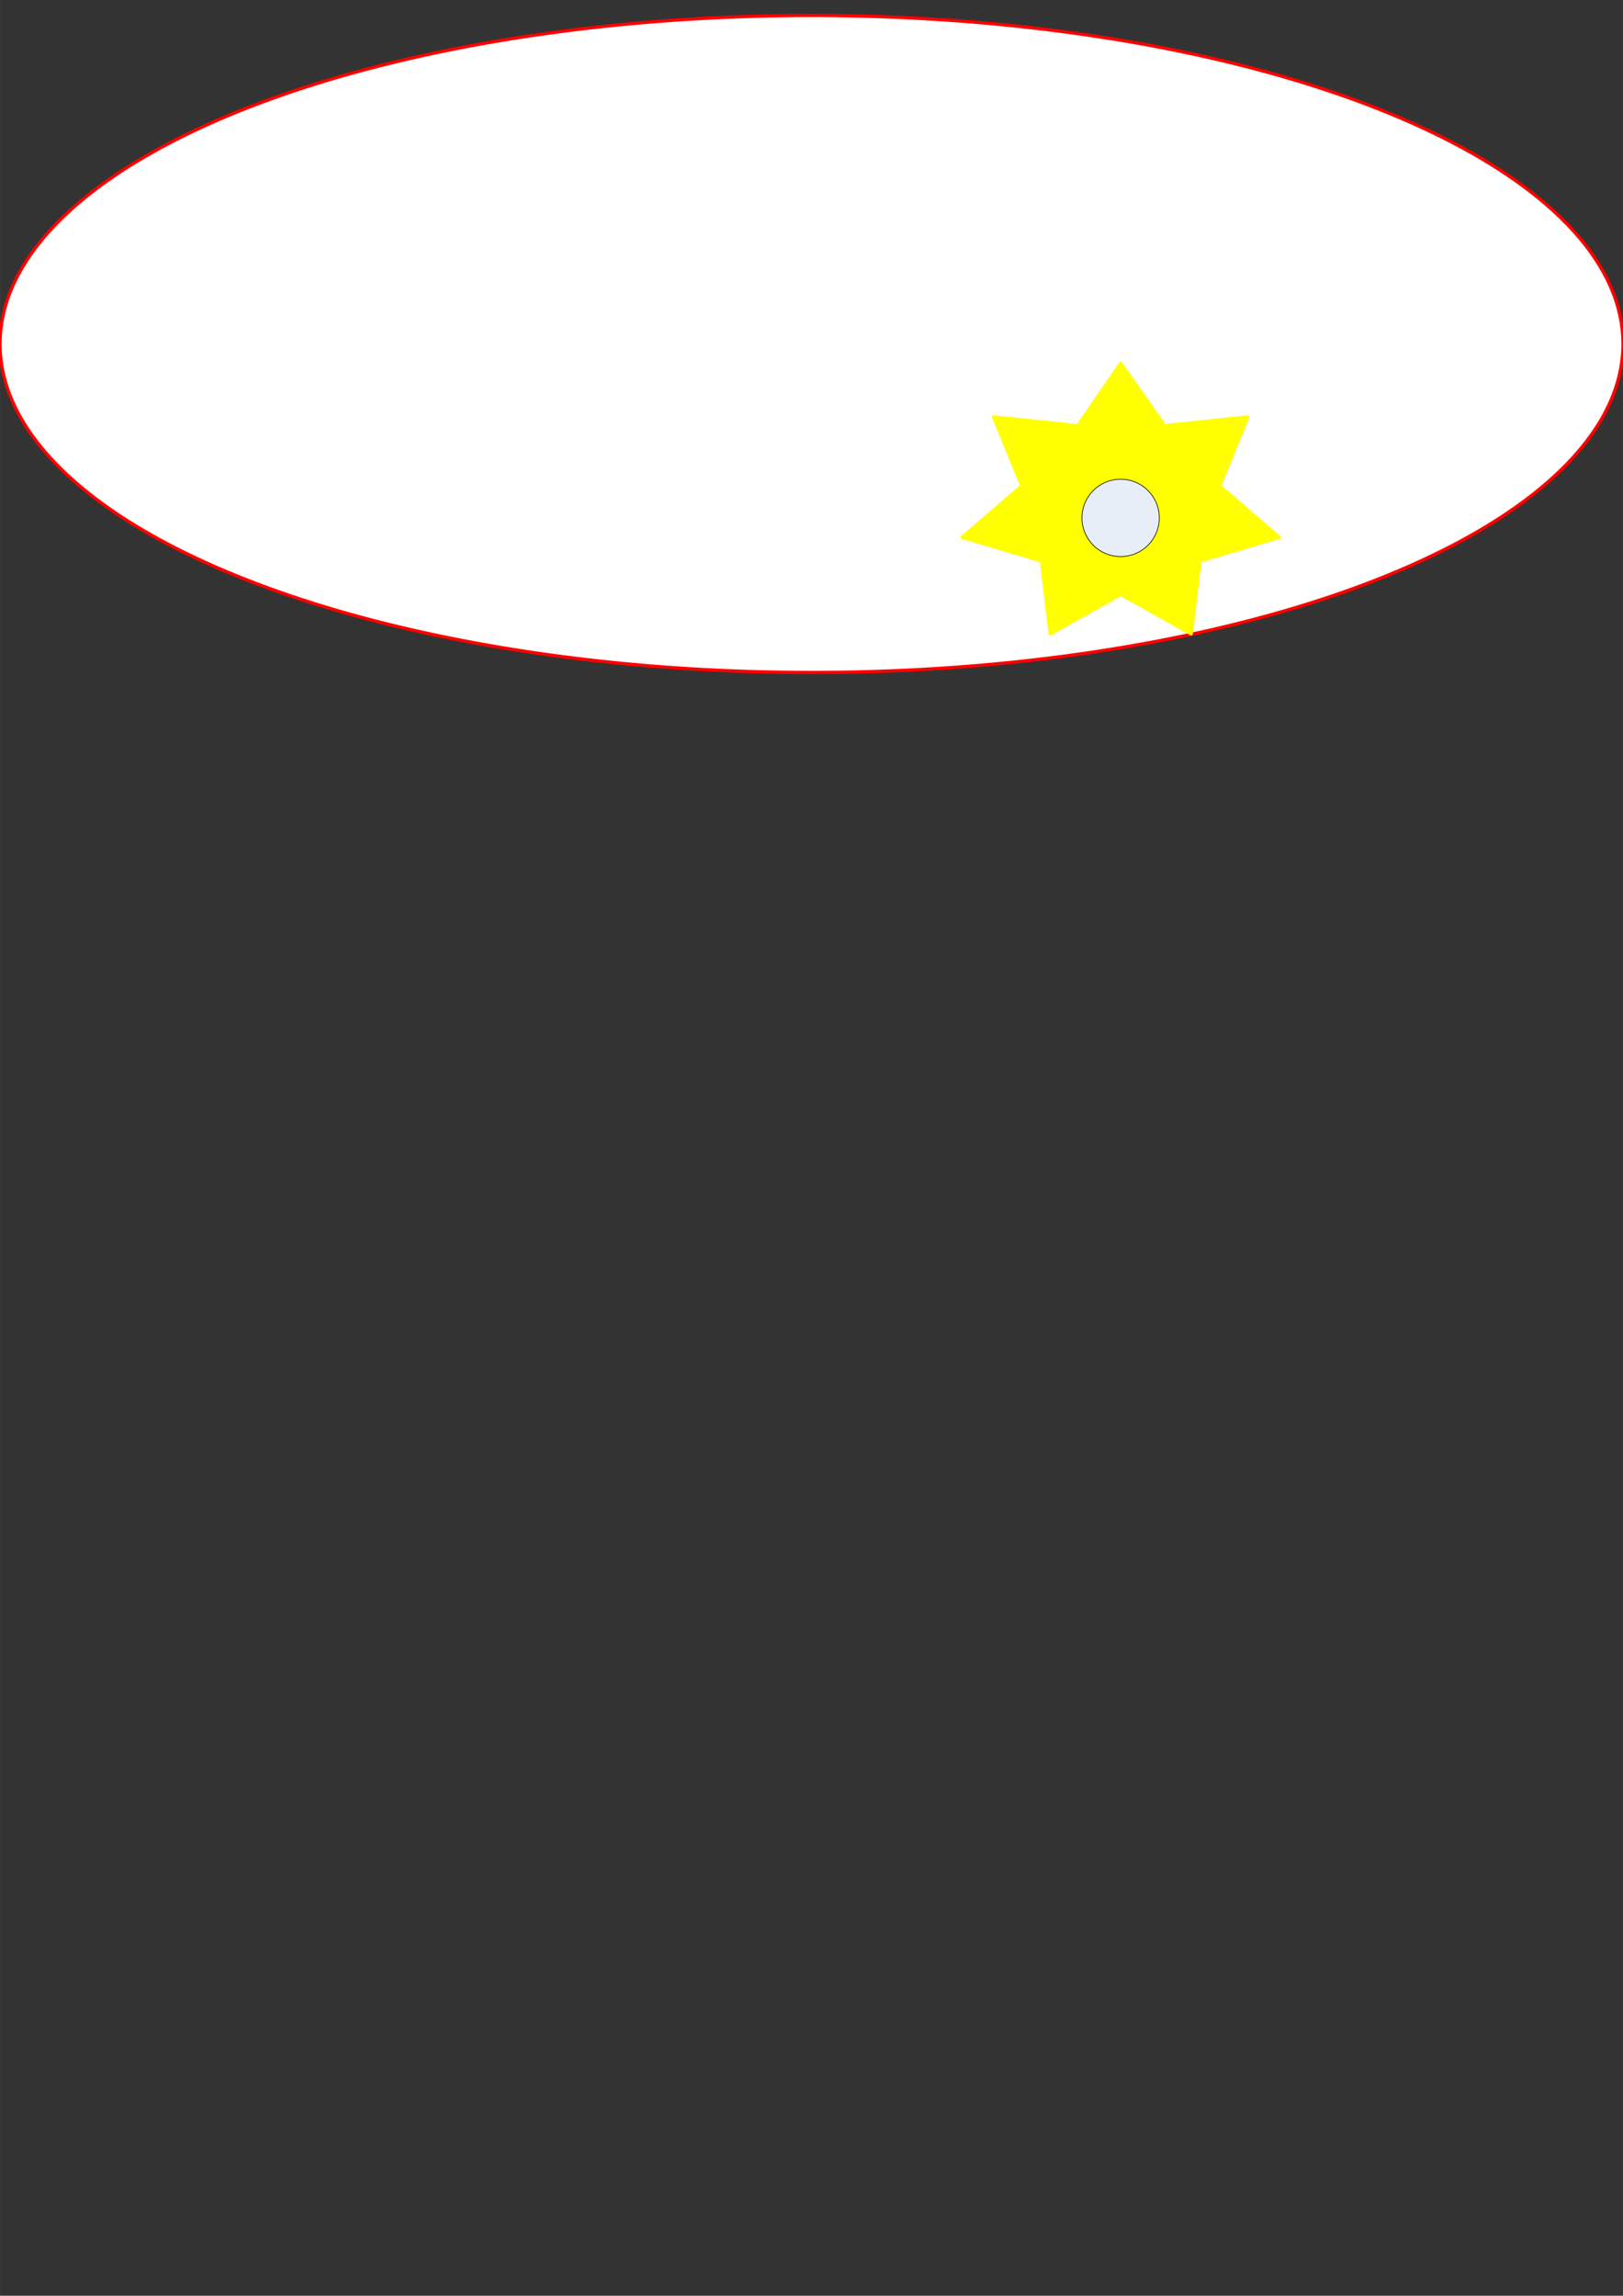 <?xml version="1.0" encoding="UTF-8" standalone="no"?>
<!DOCTYPE svg PUBLIC "-//W3C//DTD SVG 1.0//EN" "http://www.w3.org/TR/2001/REC-SVG-20010904/DTD/svg10.dtd">
<!-- 由 Microsoft Visio 11.0, SVG Export, v1.0 生成 EMPBatchActivity.svg Page-1 -->
<svg xmlns="http://www.w3.org/2000/svg" xmlns:v="http://schemas.microsoft.com/visio/2003/SVGExtensions/" width="8.268in"
		height="11.693in" viewBox="0 0 595.276 841.89" xml:space="preserve" color-interpolation-filters="sRGB" class="st4">
	<rect x="0" y="0" width="595.276" height="841.89" fill="#333333" stroke="none"/>
	<v:documentProperties v:langID="2052" v:viewMarkup="false"/>

	<style type="text/css">
	<![CDATA[
		.st1 {fill:#ffffff;stroke:#ff0000;stroke-linecap:round;stroke-linejoin:round;stroke-width:1.2}
		.st2 {fill:#ffff00;stroke:#ffff00;stroke-linecap:round;stroke-linejoin:round;stroke-width:1.2}
		.st3 {fill:#e8eef7;stroke:#000000;stroke-linecap:round;stroke-linejoin:round;stroke-width:0.24}
		.st4 {fill:none;fill-rule:evenodd;font-size:12;overflow:visible;stroke-linecap:square;stroke-miterlimit:3}
	]]>
	</style>

	<g v:mID="0" v:index="1" v:groupContext="foregroundPage">
		<title>页-1</title>
		<v:pageProperties v:drawingScale="0.0393701" v:pageScale="0.0393701" v:drawingUnits="24" v:shadowOffsetX="8.50394"
				v:shadowOffsetY="-8.50394"/>
		<g id="group4-1" transform="translate(0,-595.276)" v:mID="4" v:groupContext="group">
			<title>工作表.4</title>
			<g id="shape1-2" v:mID="1" v:groupContext="shape">
				<title>椭圆</title>
				<v:userDefs>
					<v:ud v:nameU="visVersion" v:val="VT0(12):26"/>
				</v:userDefs>
				<path d="M0 721.42 A297.638 120.472 0 0 1 595.28 721.42 A297.638 120.472 0 1 1 0 721.42 Z" class="st1"/>
			</g>
			<g id="shape2-4" v:mID="2" v:groupContext="shape" transform="translate(354.331,-14.173)">
				<title>七角星形</title>
				<v:userDefs>
					<v:ud v:nameU="visVersion" v:val="VT0(12):26"/>
				</v:userDefs>
				<path d="M40.96 765.55 L10.06 762.33 L20.44 787.63 L-1.46 806.48 L27.62 815.16 L30.81 841.89 L56.69 827.41 L82.57
							 841.89 L85.77 815.16 L114.84 806.48 L92.95 787.63 L103.33 762.33 L72.83 765.55 L56.69 742.68 L40.96
							 765.55 Z" class="st2"/>
			</g>
			<g id="shape3-6" v:mID="3" v:groupContext="shape" transform="translate(396.85,-42.52)">
				<title>圆形</title>
				<v:userDefs>
					<v:ud v:nameU="visVersion" v:val="VT0(12):26"/>
				</v:userDefs>
				<path d="M0 827.72 A14.173 14.173 0 1 1 28.35 827.72 A14.173 14.173 0 0 1 0 827.72 Z" class="st3"/>
			</g>
		</g>
	</g>
</svg>
